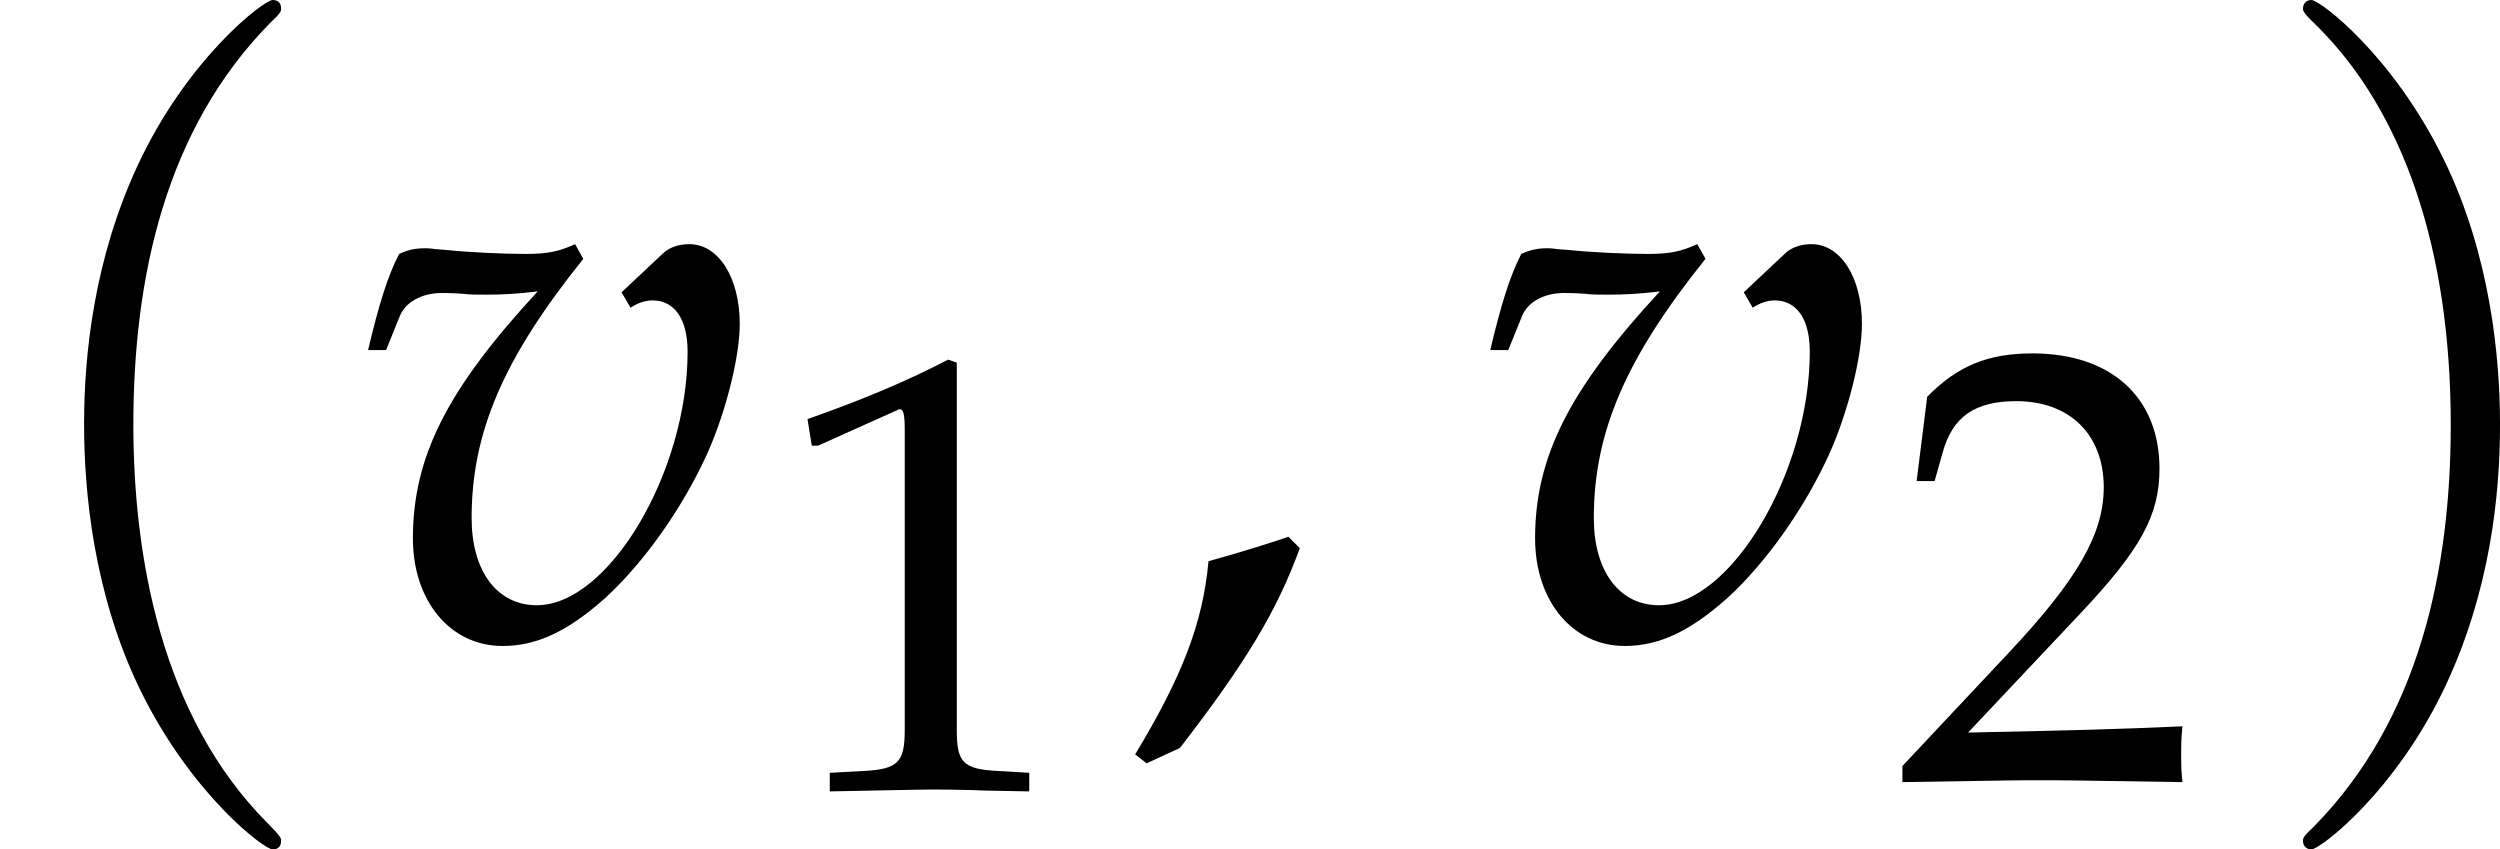 <?xml version='1.0' encoding='UTF-8'?>
<!-- This file was generated by dvisvgm 2.13.3 -->
<svg version='1.1' xmlns='http://www.w3.org/2000/svg' xmlns:xlink='http://www.w3.org/1999/xlink' width='119.031pt' height='40.438pt' viewBox='30.764 8.625 119.031 40.438'>
<rect x="30.764" y="8.625" width="119.031" height="40.438" fill="#808080" stroke="none"/>
<defs>
<path id='g2-44' d='M2.025-1.221C1.757-1.131 1.578-1.072 1.052-.923C.983-.169 .734 .476 .159 1.429L.298 1.538L.705 1.35C1.509 .308 1.886-.318 2.164-1.082L2.025-1.221Z'/>
<path id='g2-49' d='M.665-5.509H.764L2.045-6.084C2.055-6.094 2.064-6.094 2.074-6.094C2.134-6.094 2.154-6.005 2.154-5.767V-.953C2.154-.437 2.045-.328 1.509-.298L.953-.268V.03C2.481 0 2.481 0 2.591 0C2.72 0 2.938 0 3.275 .01C3.394 .02 3.742 .02 4.149 .03V-.268L3.633-.298C3.087-.328 2.988-.437 2.988-.953V-6.839L2.849-6.888C2.203-6.551 1.499-6.253 .596-5.935L.665-5.509Z'/>
<path id='g2-50' d='M.159-.228V.03C2.015 0 2.015 0 2.372 0S2.729 0 4.645 .03C4.625-.179 4.625-.278 4.625-.417C4.625-.546 4.625-.645 4.645-.864C3.504-.814 3.047-.804 1.211-.764L3.017-2.68C3.98-3.702 4.278-4.248 4.278-4.992C4.278-6.134 3.504-6.839 2.243-6.839C1.529-6.839 1.042-6.64 .556-6.144L.387-4.794H.675L.804-5.251C.963-5.826 1.32-6.074 1.985-6.074C2.839-6.074 3.385-5.538 3.385-4.695C3.385-3.95 2.968-3.216 1.846-2.025L.159-.228Z'/>
<use id='g14-44' xlink:href='#g2-44'/>
<use id='g11-49' xlink:href='#g2-49' transform='scale(.76)'/>
<use id='g11-50' xlink:href='#g2-50' transform='scale(.76)'/>
<path id='g8-118' d='M3.295-4.198L3.404-4.01C3.494-4.069 3.583-4.099 3.672-4.099C3.94-4.099 4.099-3.871 4.099-3.474C4.099-2.005 3.136-.387 2.263-.387C1.777-.387 1.469-.804 1.469-1.449C1.469-2.491 1.856-3.394 2.829-4.605L2.729-4.784C2.531-4.695 2.402-4.665 2.124-4.665S1.429-4.685 1.141-4.715L1.022-4.724C.963-4.734 .913-4.734 .903-4.734C.784-4.734 .695-4.715 .586-4.665C.447-4.397 .337-4.04 .208-3.494H.427L.596-3.911C.665-4.079 .864-4.189 1.102-4.189C1.151-4.189 1.241-4.189 1.37-4.179C1.449-4.169 1.519-4.169 1.648-4.169C1.856-4.169 2.015-4.179 2.273-4.208C1.171-3.017 .754-2.194 .754-1.201C.754-.437 1.211 .109 1.846 .109C2.263 .109 2.64-.069 3.097-.476C3.563-.903 4.04-1.568 4.347-2.253C4.566-2.749 4.734-3.414 4.734-3.811C4.734-4.377 4.476-4.784 4.119-4.784C3.99-4.784 3.871-4.744 3.792-4.665L3.295-4.198Z'/>
<path id='g3-40' d='M3.423 2.482C3.423 2.451 3.423 2.43 3.247 2.255C1.955 .951 1.624-1.003 1.624-2.586C1.624-4.385 2.017-6.185 3.289-7.477C3.423-7.602 3.423-7.622 3.423-7.653C3.423-7.726 3.382-7.757 3.32-7.757C3.216-7.757 2.286-7.053 1.675-5.74C1.148-4.602 1.024-3.454 1.024-2.586C1.024-1.779 1.138-.527 1.706 .641C2.327 1.913 3.216 2.586 3.32 2.586C3.382 2.586 3.423 2.555 3.423 2.482Z'/>
<path id='g3-41' d='M2.989-2.586C2.989-3.392 2.875-4.644 2.306-5.812C1.686-7.084 .796-7.757 .693-7.757C.631-7.757 .59-7.715 .59-7.653C.59-7.622 .59-7.602 .786-7.415C1.8-6.392 2.389-4.747 2.389-2.586C2.389-.817 2.006 1.003 .724 2.306C.59 2.43 .59 2.451 .59 2.482C.59 2.544 .631 2.586 .693 2.586C.796 2.586 1.727 1.882 2.337 .569C2.865-.569 2.989-1.717 2.989-2.586Z'/>
</defs>
<g id='page1' transform='matrix(3.91 0 0 3.91 0 0)'>
<rect x='7.868' y='2.206' width='30.443' height='10.342' fill='#fff'/>
<use x='7.868' y='9.963' xlink:href='#g3-40'/>
<use x='12.142' y='9.963' xlink:href='#g8-118'/>
<use x='17.248' y='11.82' xlink:href='#g11-49'/>
<use x='21.532' y='9.963' xlink:href='#g14-44'/>
<use x='25.807' y='9.963' xlink:href='#g8-118'/>
<use x='30.913' y='11.707' xlink:href='#g11-50'/>
<use x='35.322' y='9.963' xlink:href='#g3-41'/>
</g>
</svg>